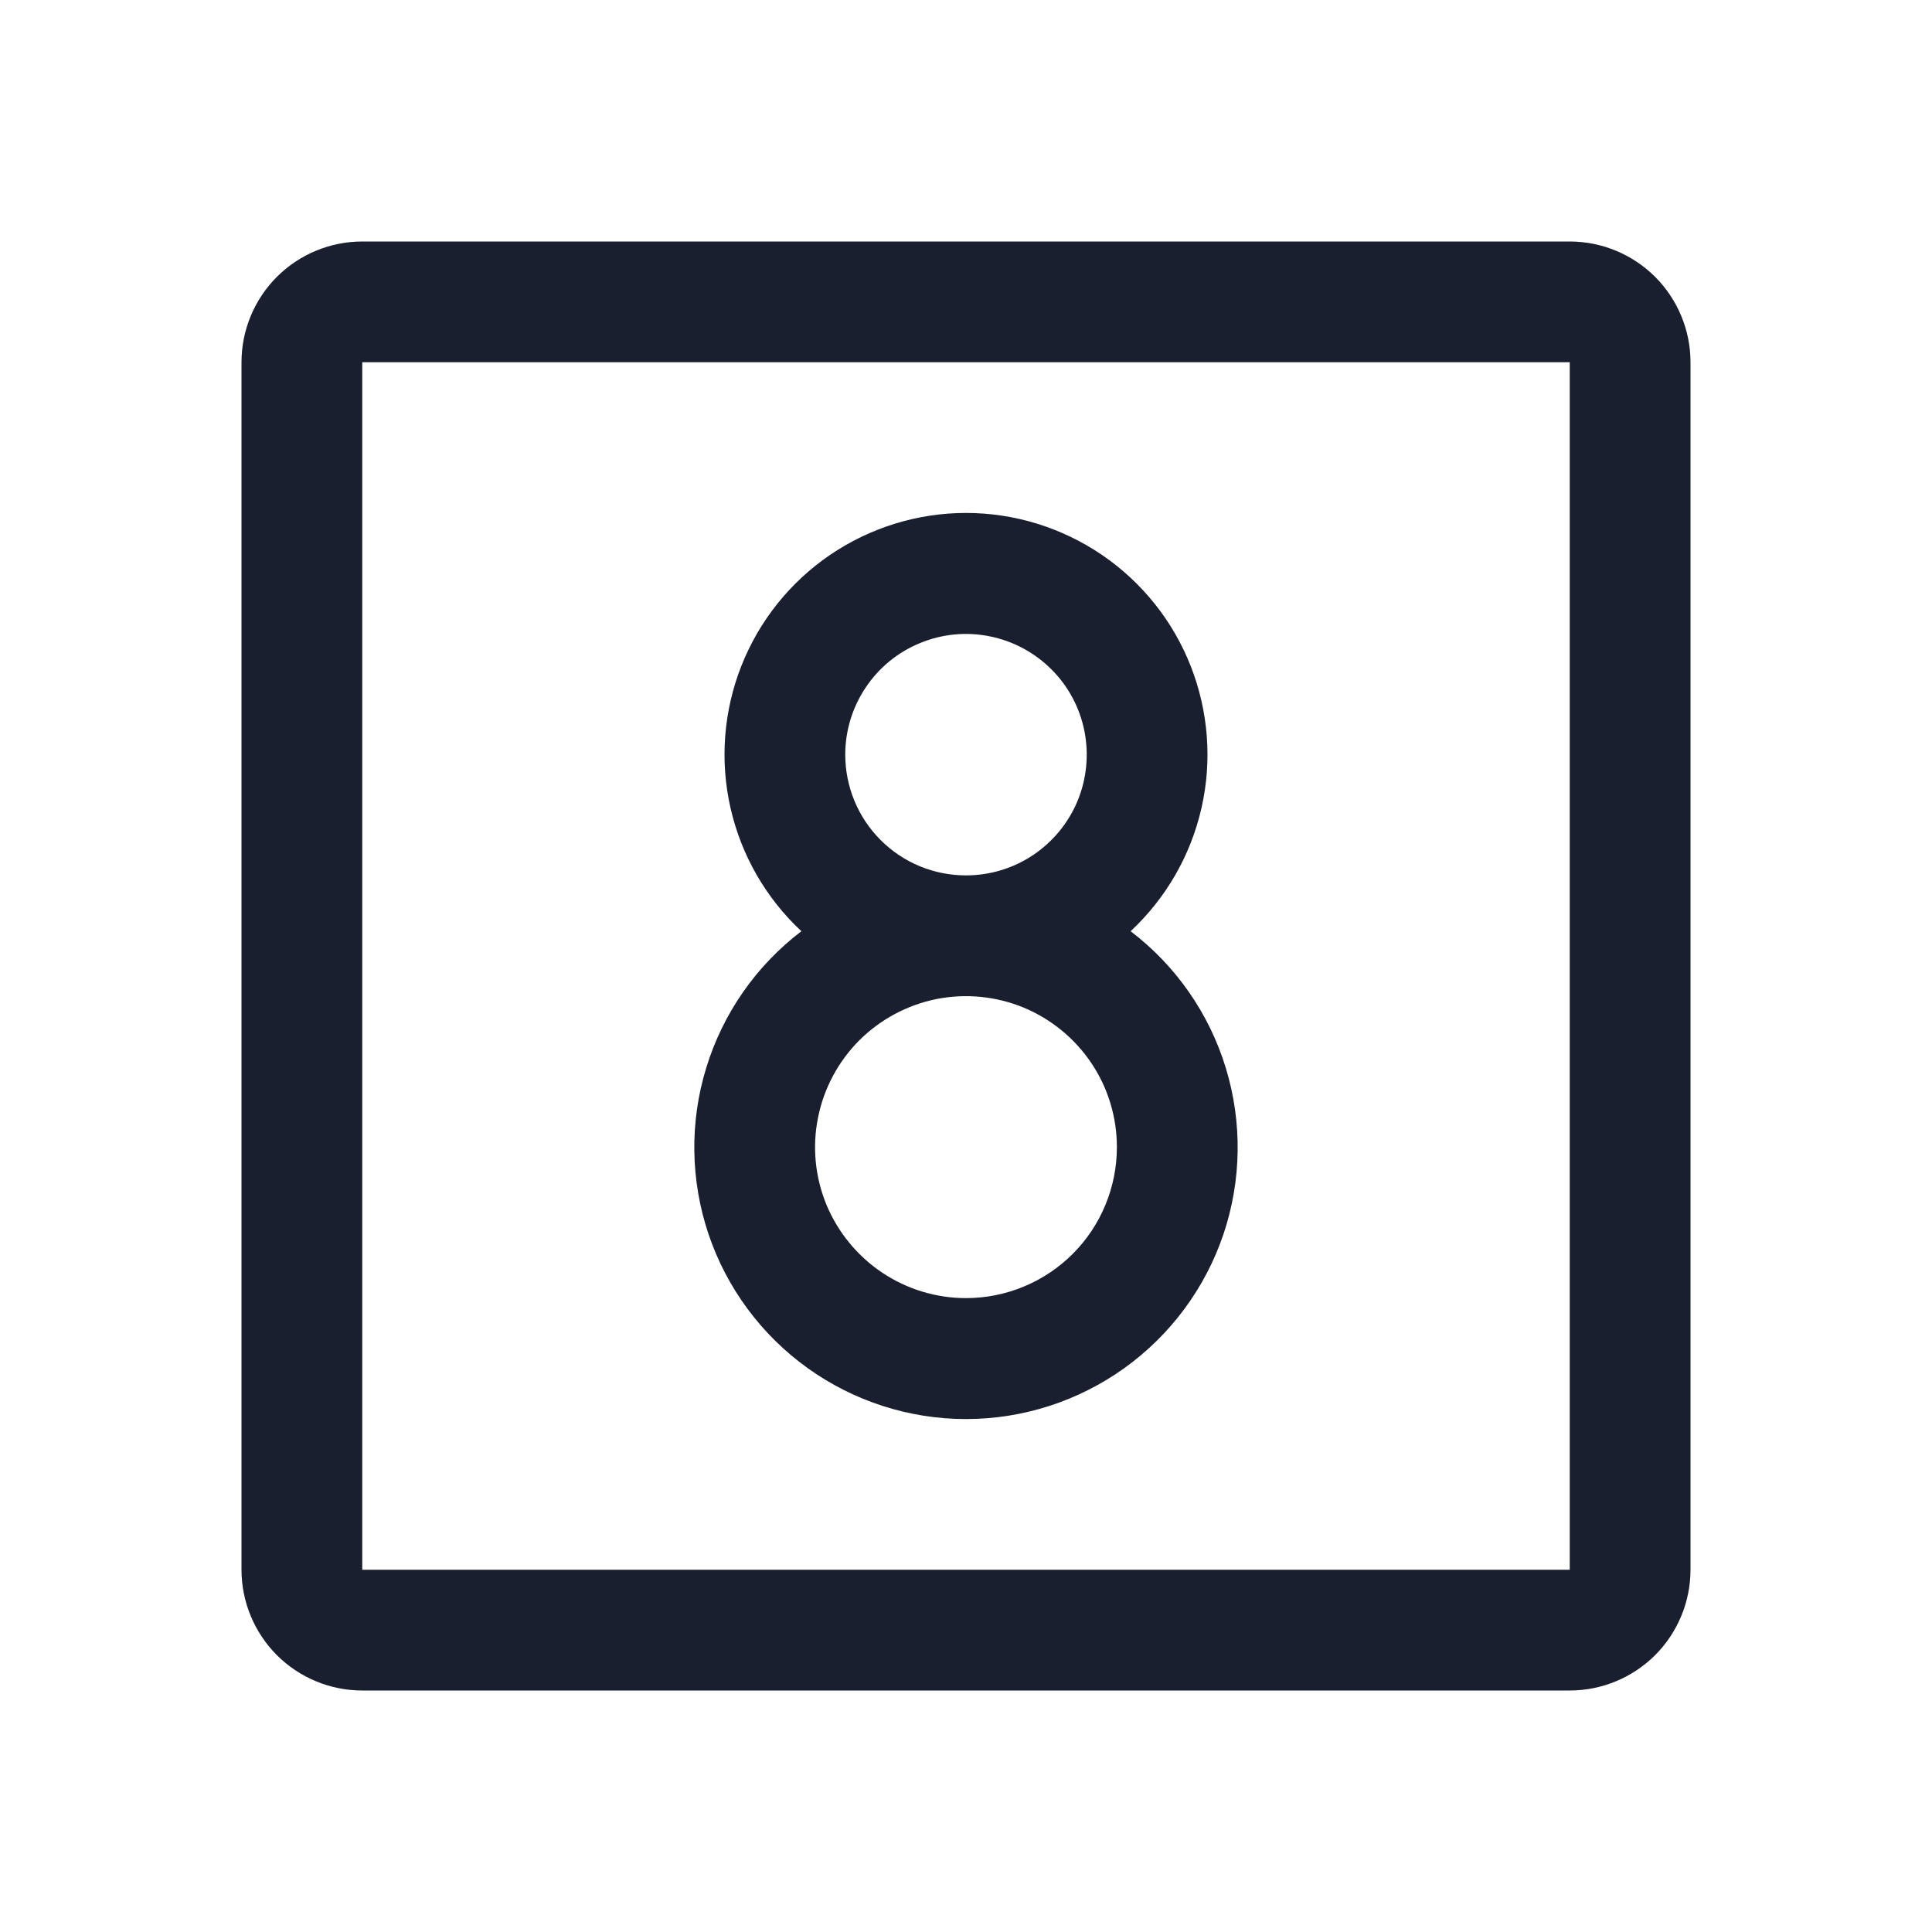 <svg width="20" height="20" viewBox="0 0 20 20" fill="none" xmlns="http://www.w3.org/2000/svg">
<path d="M16.25 2.5H3.75C3.418 2.5 3.101 2.632 2.866 2.866C2.632 3.101 2.5 3.418 2.5 3.75V16.25C2.5 16.581 2.632 16.899 2.866 17.134C3.101 17.368 3.418 17.5 3.75 17.5H16.25C16.581 17.5 16.899 17.368 17.134 17.134C17.368 16.899 17.5 16.581 17.5 16.25V3.75C17.5 3.418 17.368 3.101 17.134 2.866C16.899 2.632 16.581 2.5 16.25 2.5ZM16.25 16.25H3.75V3.75H16.25V16.25ZM11.704 9.64C12.071 9.298 12.327 8.853 12.438 8.363C12.549 7.874 12.51 7.362 12.326 6.895C12.143 6.428 11.822 6.027 11.407 5.744C10.992 5.462 10.502 5.31 10 5.31C9.498 5.31 9.008 5.462 8.593 5.744C8.178 6.027 7.858 6.428 7.674 6.895C7.49 7.362 7.451 7.874 7.562 8.363C7.673 8.853 7.929 9.298 8.296 9.64C7.828 9.996 7.483 10.491 7.311 11.054C7.138 11.616 7.147 12.219 7.335 12.777C7.523 13.334 7.882 13.819 8.36 14.162C8.838 14.505 9.411 14.69 10 14.69C10.588 14.69 11.162 14.505 11.64 14.162C12.118 13.819 12.477 13.334 12.665 12.777C12.853 12.219 12.861 11.616 12.689 11.054C12.517 10.491 12.172 9.996 11.704 9.64ZM8.75 7.812C8.75 7.565 8.823 7.324 8.961 7.118C9.098 6.912 9.293 6.752 9.522 6.658C9.75 6.563 10.001 6.538 10.244 6.587C10.486 6.635 10.709 6.754 10.884 6.929C11.059 7.103 11.178 7.326 11.226 7.569C11.274 7.811 11.249 8.062 11.155 8.291C11.06 8.519 10.9 8.714 10.694 8.852C10.489 8.989 10.247 9.062 10 9.062C9.668 9.062 9.351 8.931 9.116 8.696C8.882 8.462 8.75 8.144 8.75 7.812ZM10 13.438C9.691 13.438 9.389 13.346 9.132 13.174C8.875 13.002 8.675 12.758 8.556 12.473C8.438 12.187 8.407 11.873 8.468 11.57C8.528 11.267 8.677 10.989 8.895 10.77C9.114 10.552 9.392 10.403 9.695 10.342C9.998 10.282 10.312 10.313 10.598 10.431C10.883 10.55 11.127 10.75 11.299 11.007C11.471 11.264 11.562 11.566 11.562 11.875C11.562 12.289 11.398 12.687 11.105 12.98C10.812 13.273 10.414 13.438 10 13.438Z" fill="#191F2E"/>
</svg>
